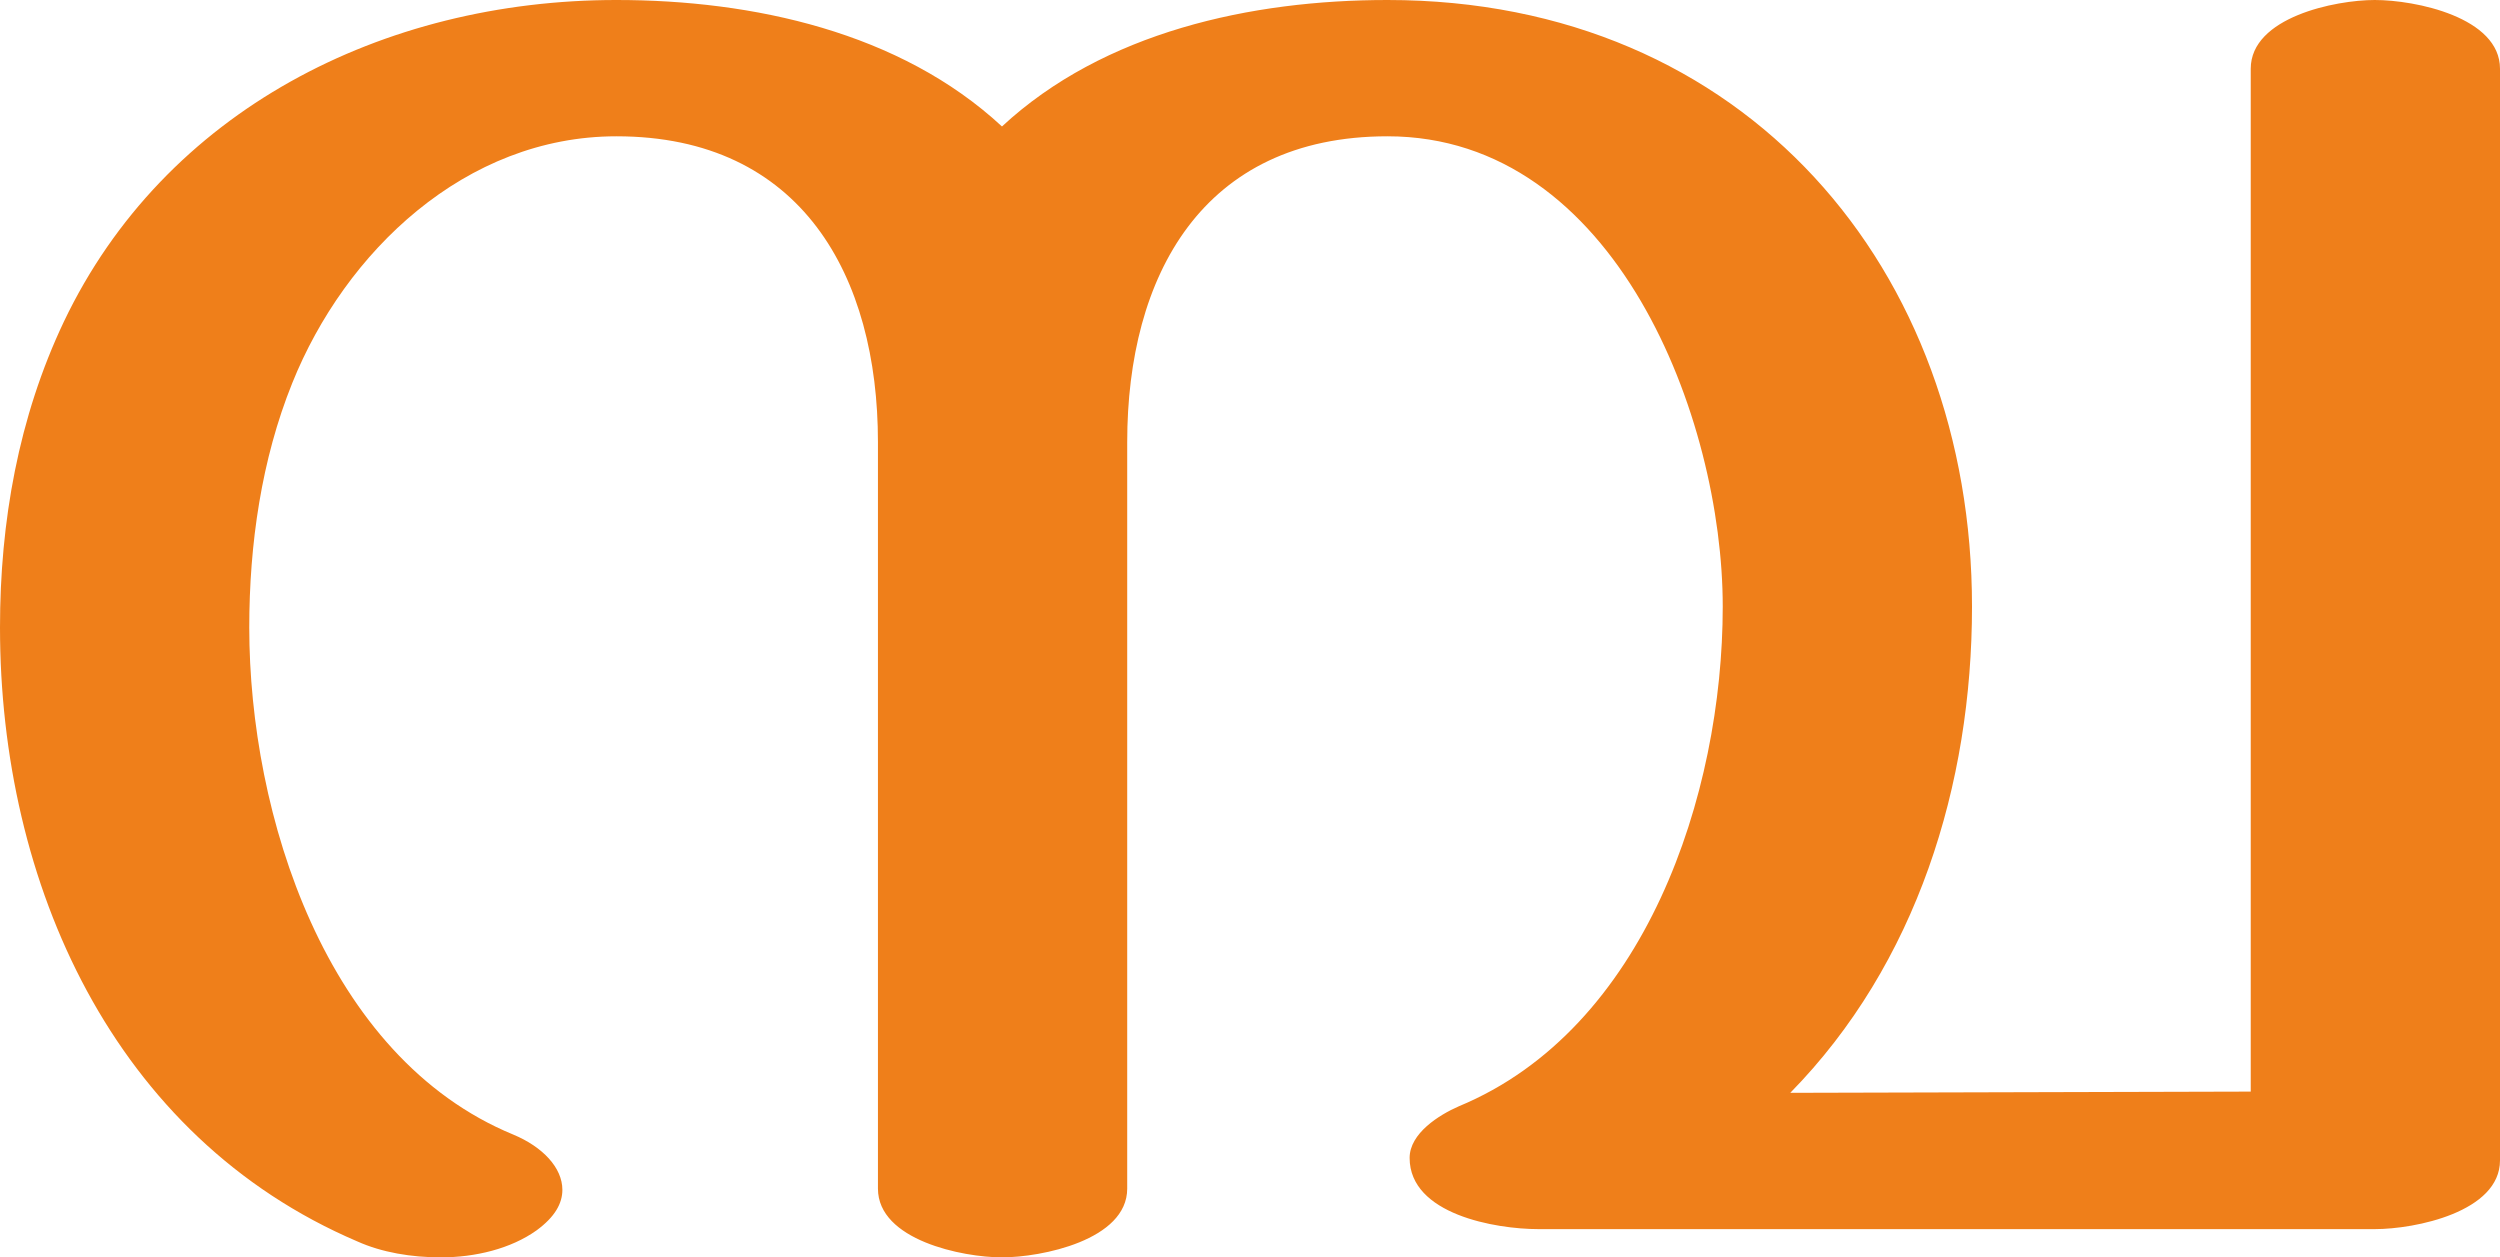 <?xml version="1.0" encoding="UTF-8"?>
<!DOCTYPE svg PUBLIC "-//W3C//DTD SVG 1.1//EN" "http://www.w3.org/Graphics/SVG/1.1/DTD/svg11.dtd">
<!-- Creator: CorelDRAW X8 -->
<svg xmlns="http://www.w3.org/2000/svg" xml:space="preserve" width="2036px" height="1024px" version="1.1" style="shape-rendering:geometricPrecision; text-rendering:geometricPrecision; image-rendering:optimizeQuality; fill-rule:evenodd; clip-rule:evenodd"
viewBox="0 0 2036 1024"
 xmlns:xlink="http://www.w3.org/1999/xlink">
 <defs>
  <style type="text/css">
   <![CDATA[
    .fil0 {fill:#EF7F1A;fill-rule:nonzero}
   ]]>
  </style>
 </defs>
 <g id="Layer_x0020_1">
  <path class="fil0" d="M816 1024c32,0 102,-14 102,-56l0 -608c0,-135 61,-249 212,-249 186,0 273,230 273,383 0,153 -63,344 -215,407 -16,7 -40,22 -40,42 0,46 70,58 105,58l681 0c33,0 102,-14 102,-56l0 -889c0,-42 -69,-56 -102,-56 -32,0 -101,14 -101,56l0 833 -375 1c103,-105 148,-251 148,-396 0,-274 -184,-494 -476,-494 -111,0 -231,26 -314,103 -83,-77 -203,-103 -314,-103 -190,0 -368,90 -450,262 -37,78 -52,163 -52,249 0,208 92,415 291,500 20,9 44,13 68,13 28,0 57,-7 78,-22 15,-11 21,-22 21,-33 0,-18 -16,-35 -40,-45 -153,-63 -215,-261 -215,-413 0,-68 10,-137 35,-199 43,-107 141,-201 264,-201 151,0 213,114 213,249l0 608c0,42 69,56 101,56z"/>
 </g>
</svg>
